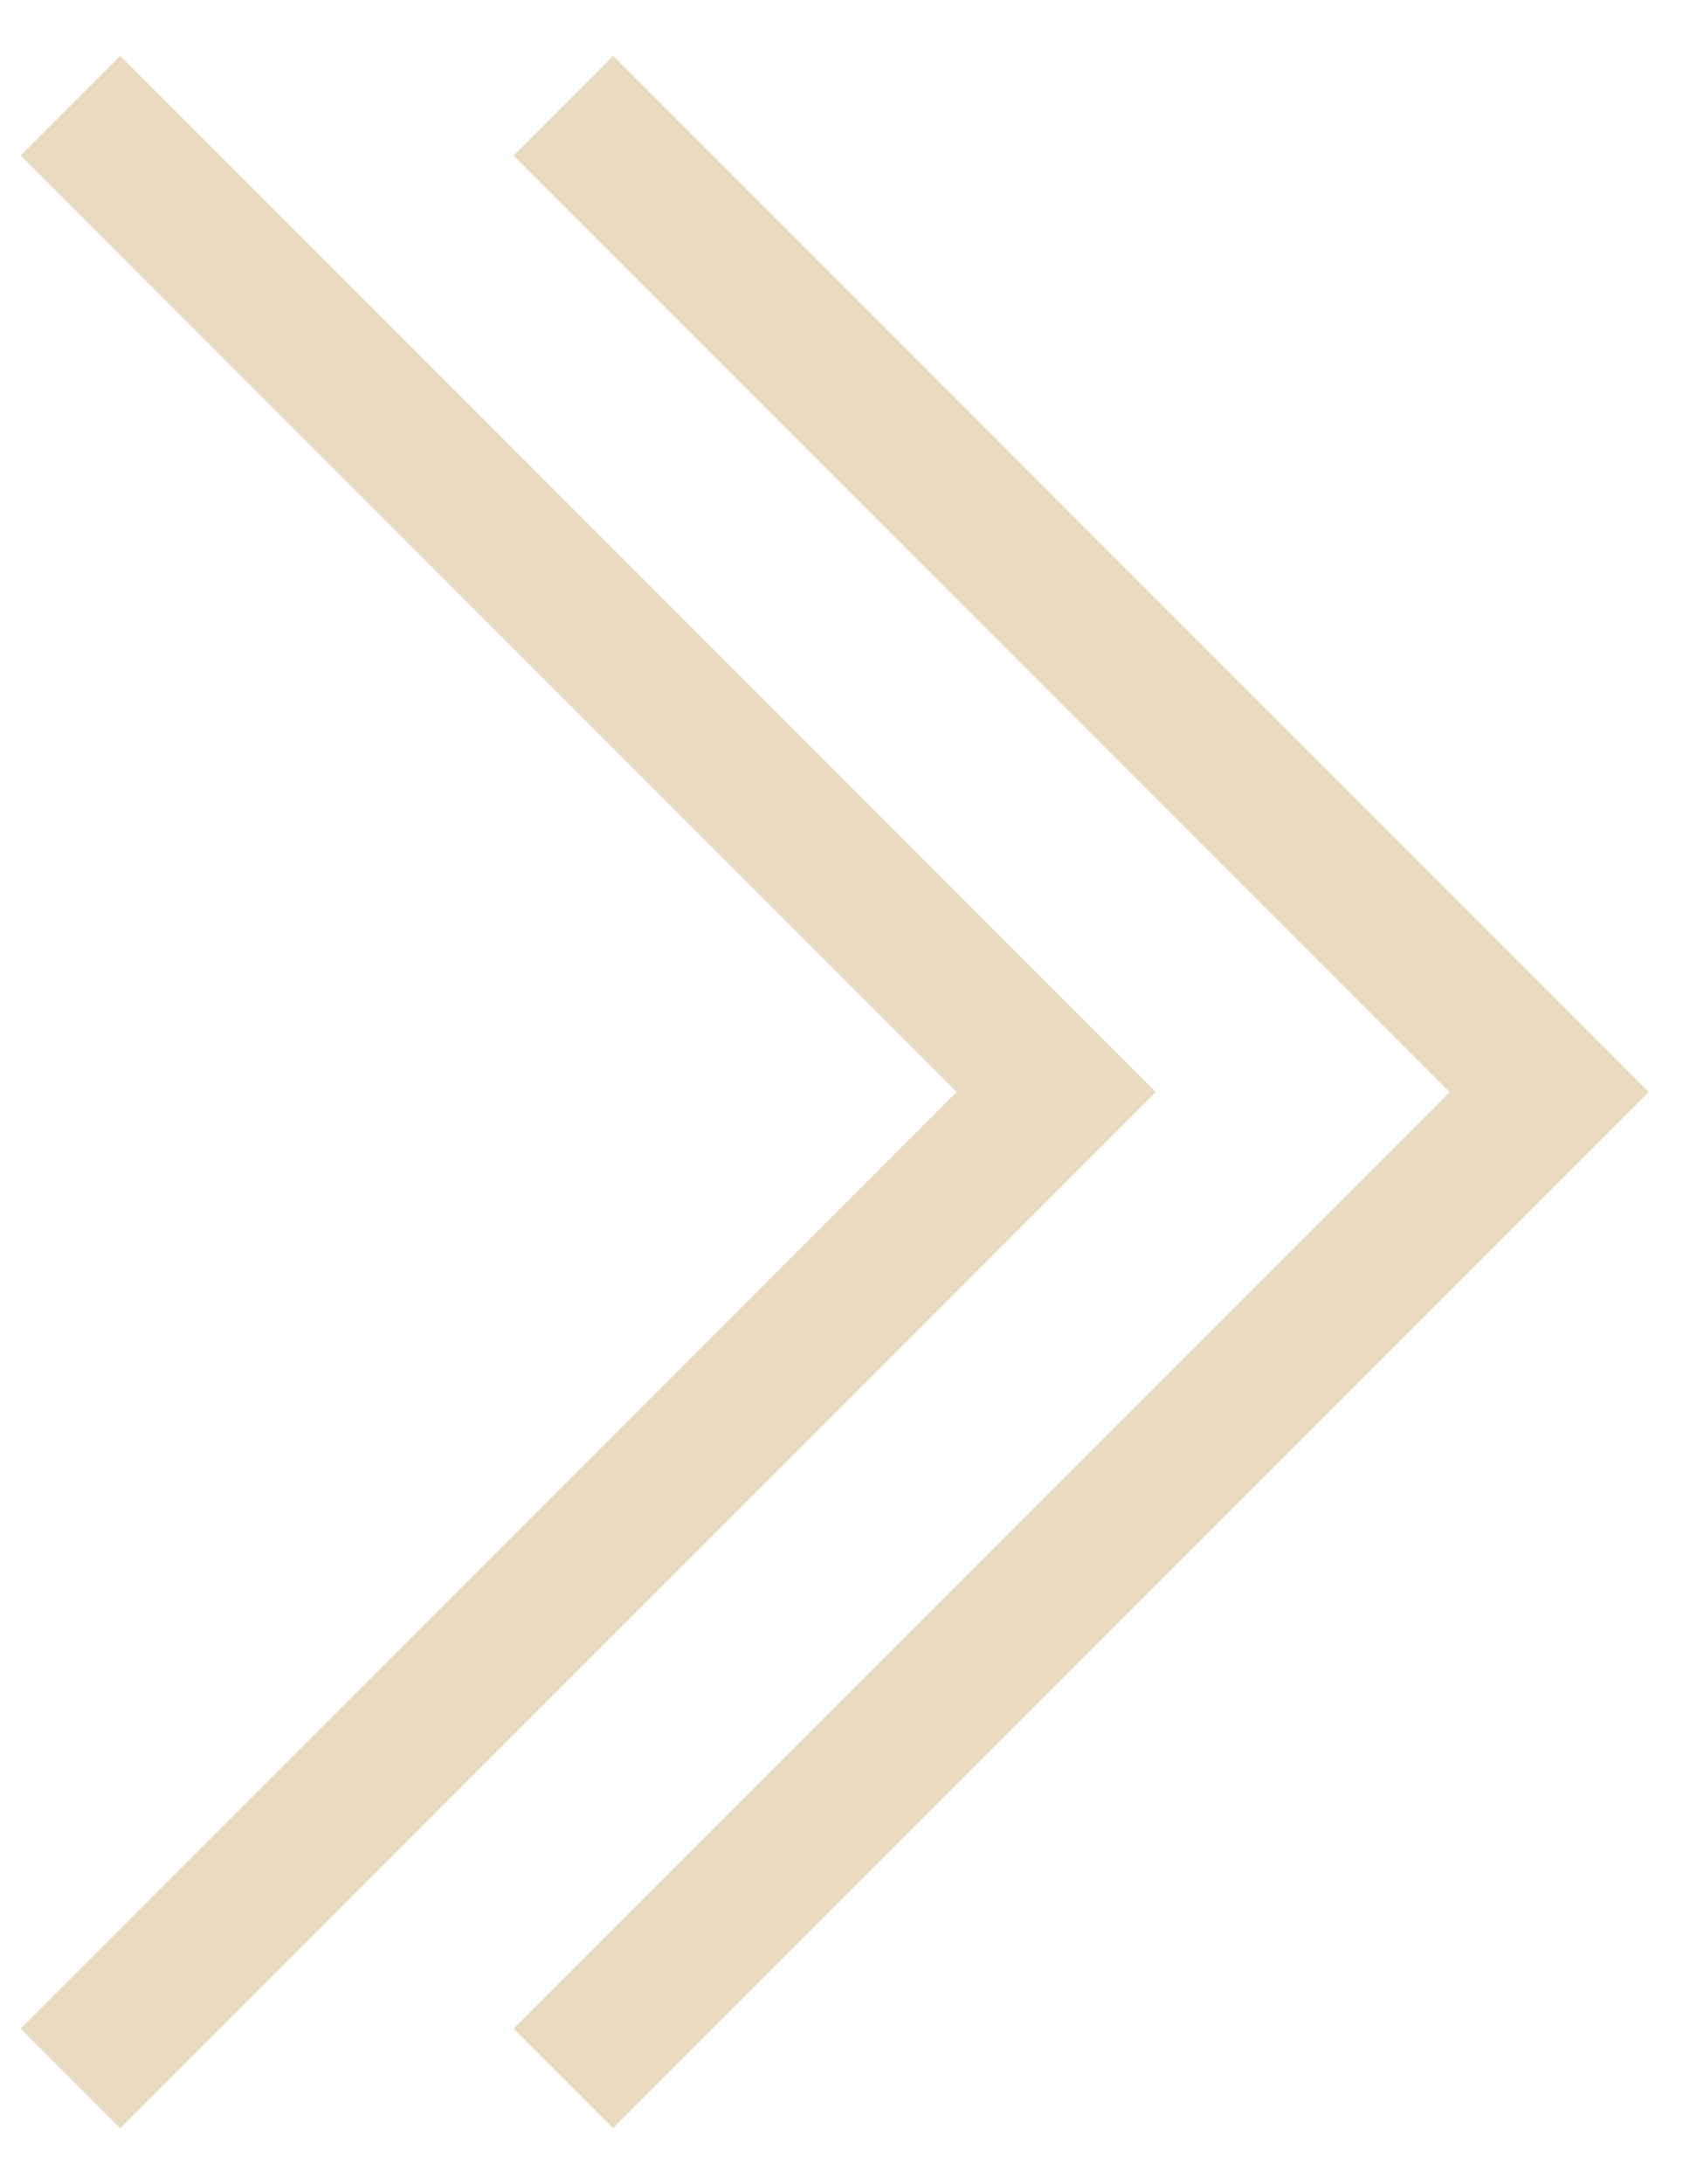 <svg width="24" height="31" viewBox="0 0 24 31" fill="none" xmlns="http://www.w3.org/2000/svg">
    <path d="M1 1.5L15 15.5L1 29.5" stroke="#E9DAC1" stroke-width="2"/>
    <path d="M8 1.5L22 15.5L8 29.5" stroke="#E9DAC1" stroke-width="2"/>
</svg>
